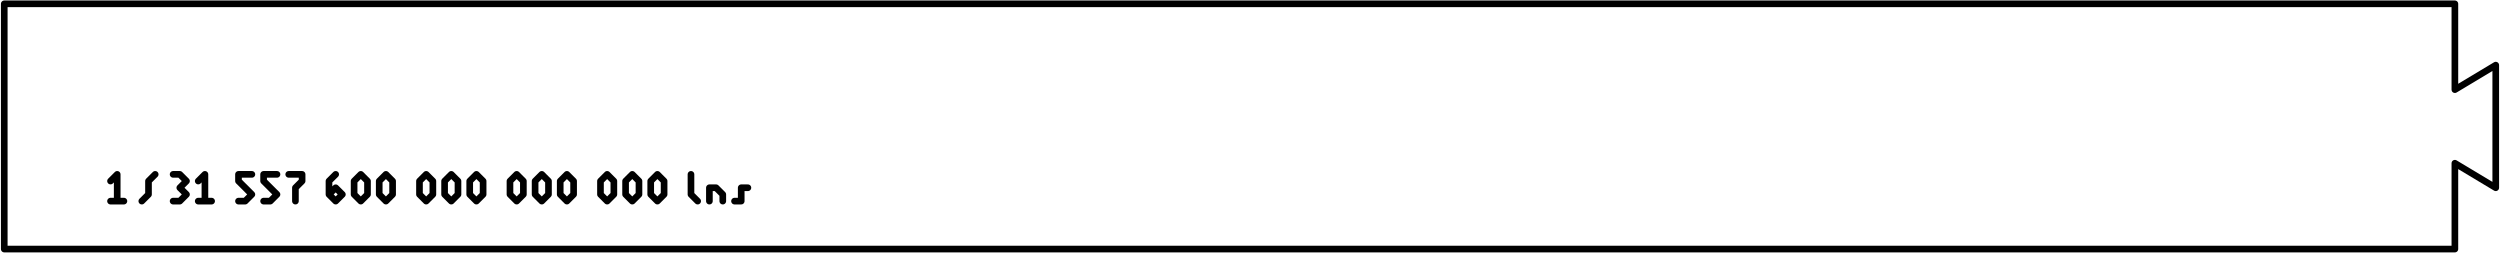 <?xml version="1.0" encoding="utf-8"?>
<svg version="1.1" id="lightnanosecond_ruler_len1" xmlns="http://www.w3.org/2000/svg" xmlns:xlink="http://www.w3.org/1999/xlink"
 x="0px" y="0px" width="1127px" height="114px" viewBox="0 0 1127 114" enable-background="new 0 0 1127 114" xml:space="preserve"
>
<g fill="none" stroke="black" stroke-width="3" stroke-linecap="round" stroke-linejoin="round" stroke-miterlimit="3" >

	<polygon id="contour" points="1.917,1.724 1106.66,1.724 1106.66,40.416 1125.084,29.361 1125.084,84.636 1106.66,73.581 1106.66,112.276 1.917,112.276"/>

	<polyline id="un1" points="49.823,90.667 55.853,90.667 52.835,90.667 52.835,78.601 49.823,81.62"/>

	<polyline id="slash" points="63.928,90.667 66.944,87.649 66.944,81.62 69.962,78.601"/>

	<polyline id="trois3" points="78.04,78.601 81.056,78.601 84.071,81.62 81.056,84.636 84.071,87.649 81.056,90.667 78.04,90.667"/>
	<polyline id="un1_2" points="89.363,90.667 95.396,90.667 92.378,90.667 92.378,78.601 89.363,81.62"/>
	<polyline id="cinq5_1" points="113.543,78.601 107.513,78.601 107.513,81.62 113.543,87.649 110.529,90.667 107.513,90.667"/>
	<polyline id="cinq5_2" points="124.866,78.601 118.834,78.601 118.834,81.62 124.866,87.649 121.853,90.667 118.834,90.667"/>
	<polyline id="sept7" points="130.16,78.601 136.19,78.601 136.19,81.62 133.176,84.636 133.176,90.667"/>
	<polyline id="six6" points="151.325,78.601 148.308,81.62 148.308,87.649 151.325,90.667 154.339,87.649 151.325,84.636 148.308,87.649"/>
	<polygon id="zero01" points="162.647,78.601 165.665,81.62 165.665,87.649 162.647,90.667 159.631,87.649 159.631,81.62"/>
	<polygon id="zero02" points="173.972,78.601 176.986,81.62 176.986,87.649 173.972,90.667 170.955,87.649 170.955,81.62"/>
	<polygon id="zero03" points="192.12,78.601 195.137,81.62 195.137,87.649 192.12,90.667 189.104,87.649 189.104,81.62"/>
	<polygon id="zero04" points="203.443,78.601 206.459,81.62 206.459,87.649 203.443,90.667 200.426,87.649 200.426,81.62"/>
	<polygon id="zero05" points="214.766,78.601 217.785,81.62 217.785,87.649 214.766,90.667 211.749,87.649 211.749,81.62"/>
	<polygon id="zero06" points="232.916,78.601 235.933,81.62 235.933,87.649 232.916,90.667 229.897,87.649 229.897,81.62"/>
	<polygon id="zero07" points="244.238,78.601 247.254,81.62 247.254,87.649 244.238,90.667 241.223,87.649 241.223,81.62"/>
	<polygon id="zero08" points="255.562,78.601 258.58,81.62 258.58,87.649 255.562,90.667 252.546,87.649 252.546,81.62"/>
	<polygon id="zero09" points="273.709,78.601 276.726,81.62 276.726,87.649 273.709,90.667 270.694,87.649 270.694,81.62"/>
	<polygon id="zero010" points="285.035,78.601 288.05,81.62 288.05,87.649 285.035,90.667 282.018,87.649 282.018,81.62"/>
	<polygon id="zero011" points="296.357,78.601 299.375,81.62 299.375,87.649 296.357,90.667 293.342,87.649 293.342,81.62"/>

	<polyline id="l" points="311.492,78.601 311.492,87.649 314.504,90.667"/>
	<polyline id="n" points="319.797,90.667 319.797,84.636 322.815,84.636 325.829,87.649 325.829,90.667"/>
	<polyline id="s" points="331.122,90.667 334.14,90.667 334.14,84.636 337.153,84.636"/>
</g>
</svg>
